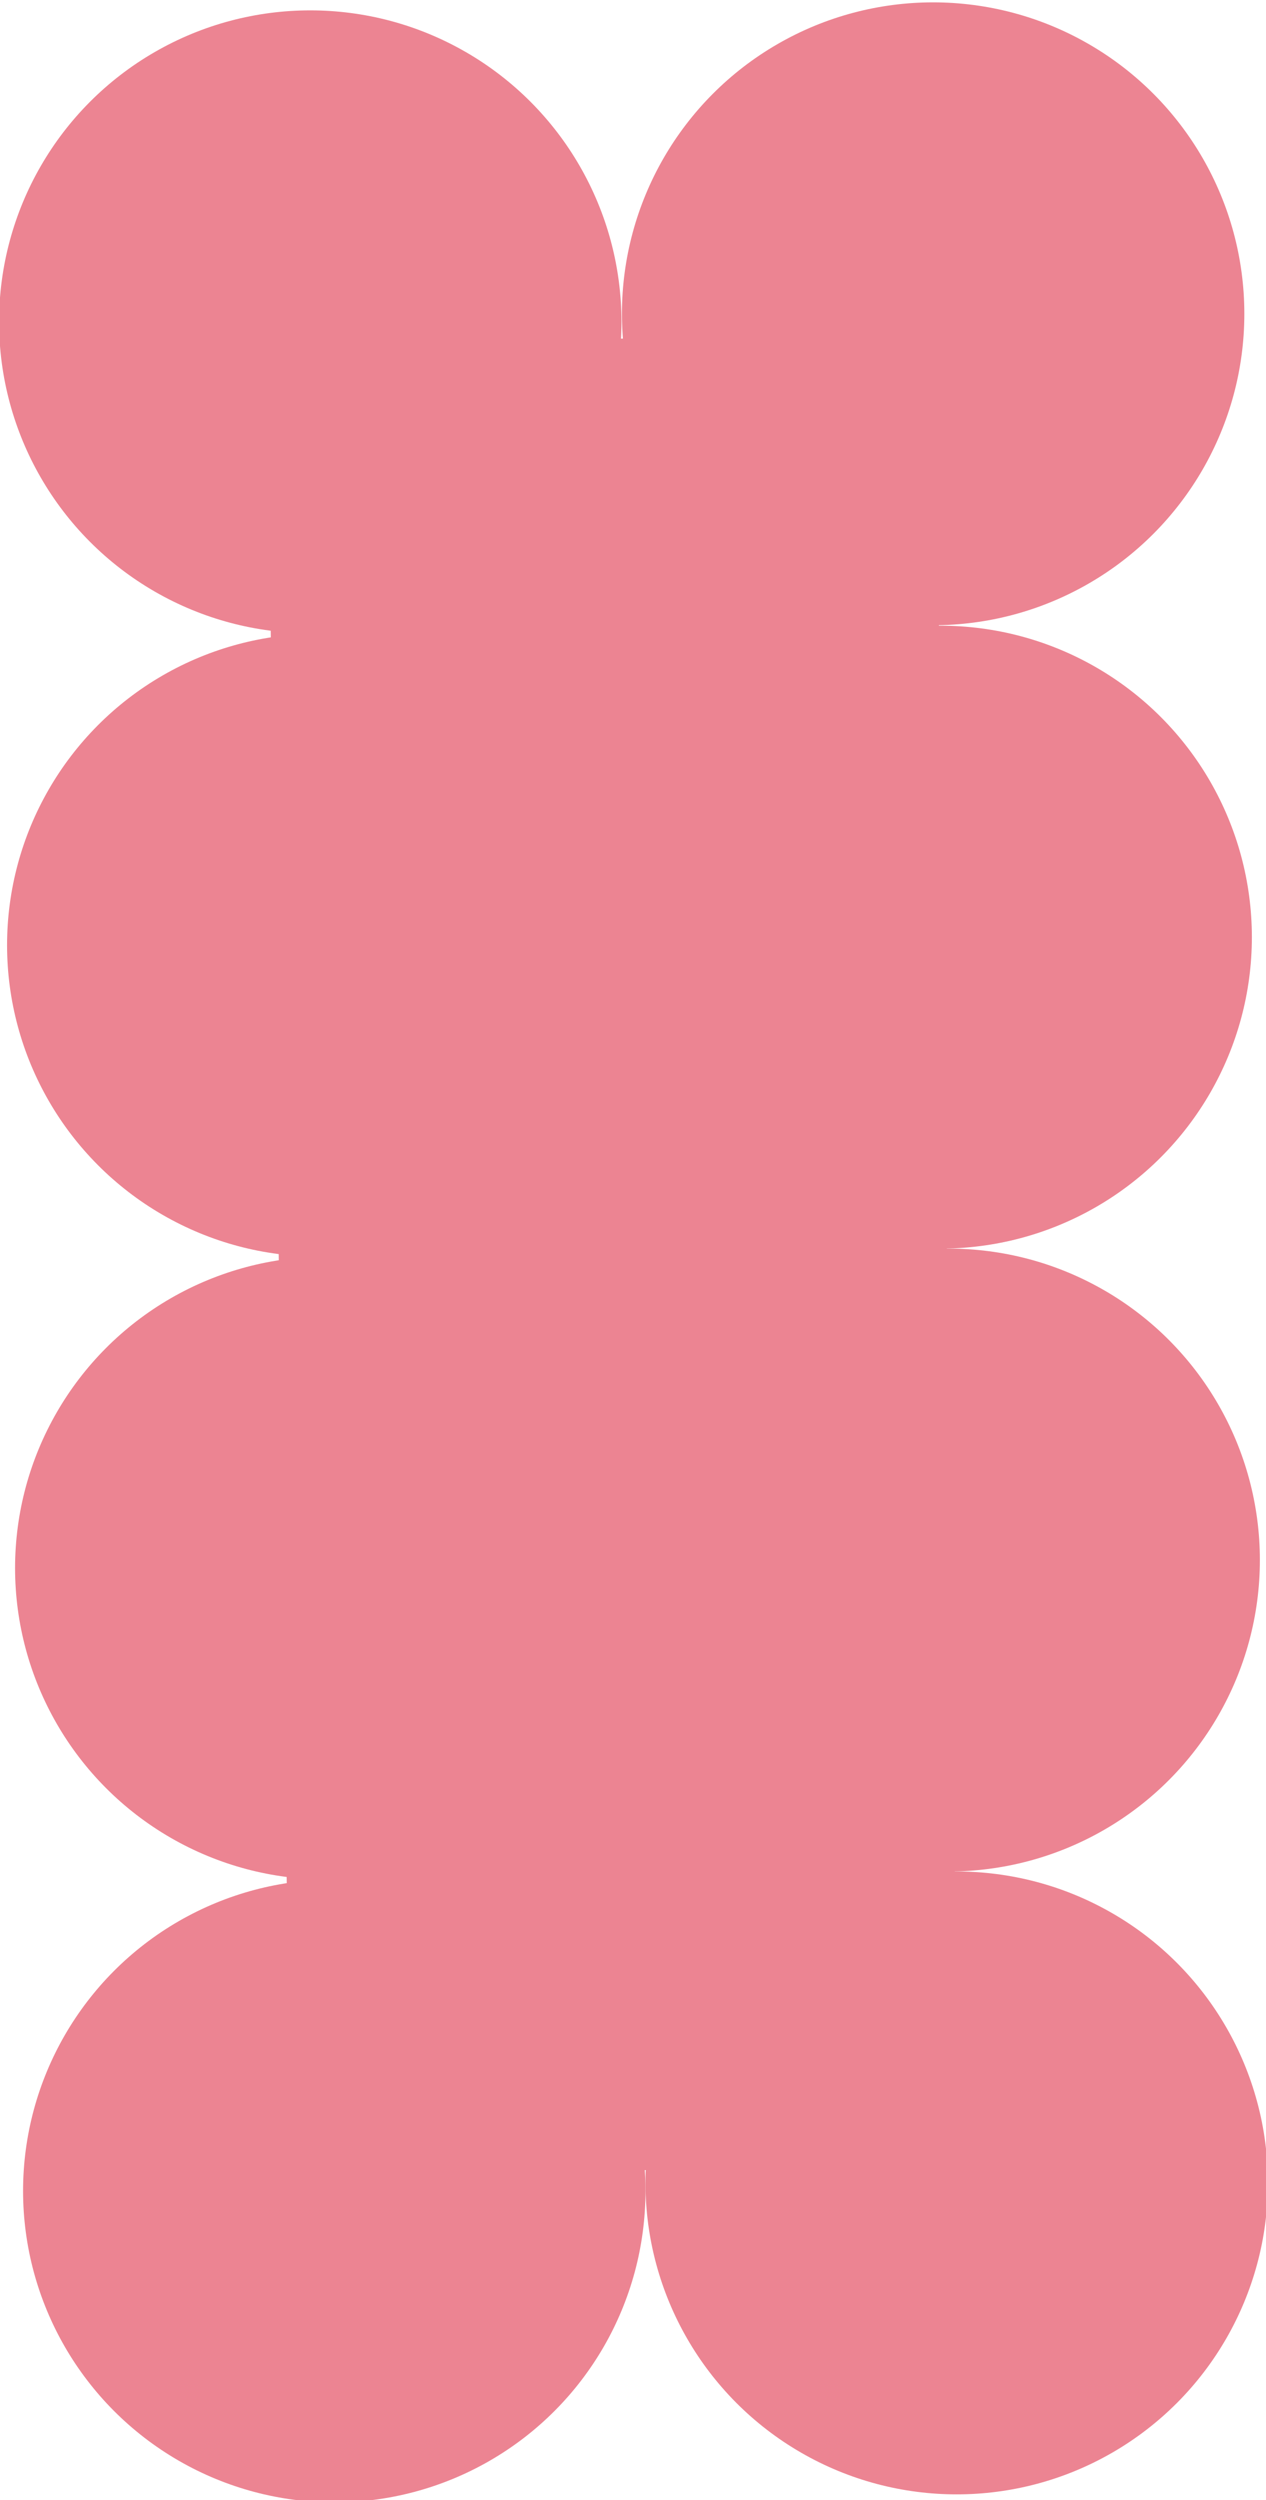 <?xml version="1.0" encoding="utf-8"?>
<!-- Generator: Adobe Illustrator 27.0.0, SVG Export Plug-In . SVG Version: 6.00 Build 0)  -->
<svg version="1.1" id="Capa_1" xmlns="http://www.w3.org/2000/svg" xmlns:xlink="http://www.w3.org/1999/xlink" x="0px" y="0px"
	 viewBox="0 0 268.9 530.6" style="enable-background:new 0 0 268.9 530.6;" xml:space="preserve">
<style type="text/css">
	.st0{fill:#EC8492;}
</style>
<circle class="st0" cx="198.2" cy="66.6" r="66.1"/>
<circle class="st0" cx="199.8" cy="198.9" r="66.1"/>
<circle class="st0" cx="201.5" cy="331.1" r="66.1"/>
<circle class="st0" cx="203.2" cy="463.3" r="66.1"/>
<circle class="st0" cx="71" cy="465" r="66.1"/>
<circle class="st0" cx="69.3" cy="332.8" r="66.1"/>
<circle class="st0" cx="65.9" cy="68.3" r="66.1"/>
<circle class="st0" cx="67.6" cy="200.6" r="66.1"/>
<rect x="59.2" y="71.9" transform="matrix(1 -1.280448e-02 1.280448e-02 1 -3.399 1.689)" class="st0" width="141.9" height="388.7"/>
</svg>
